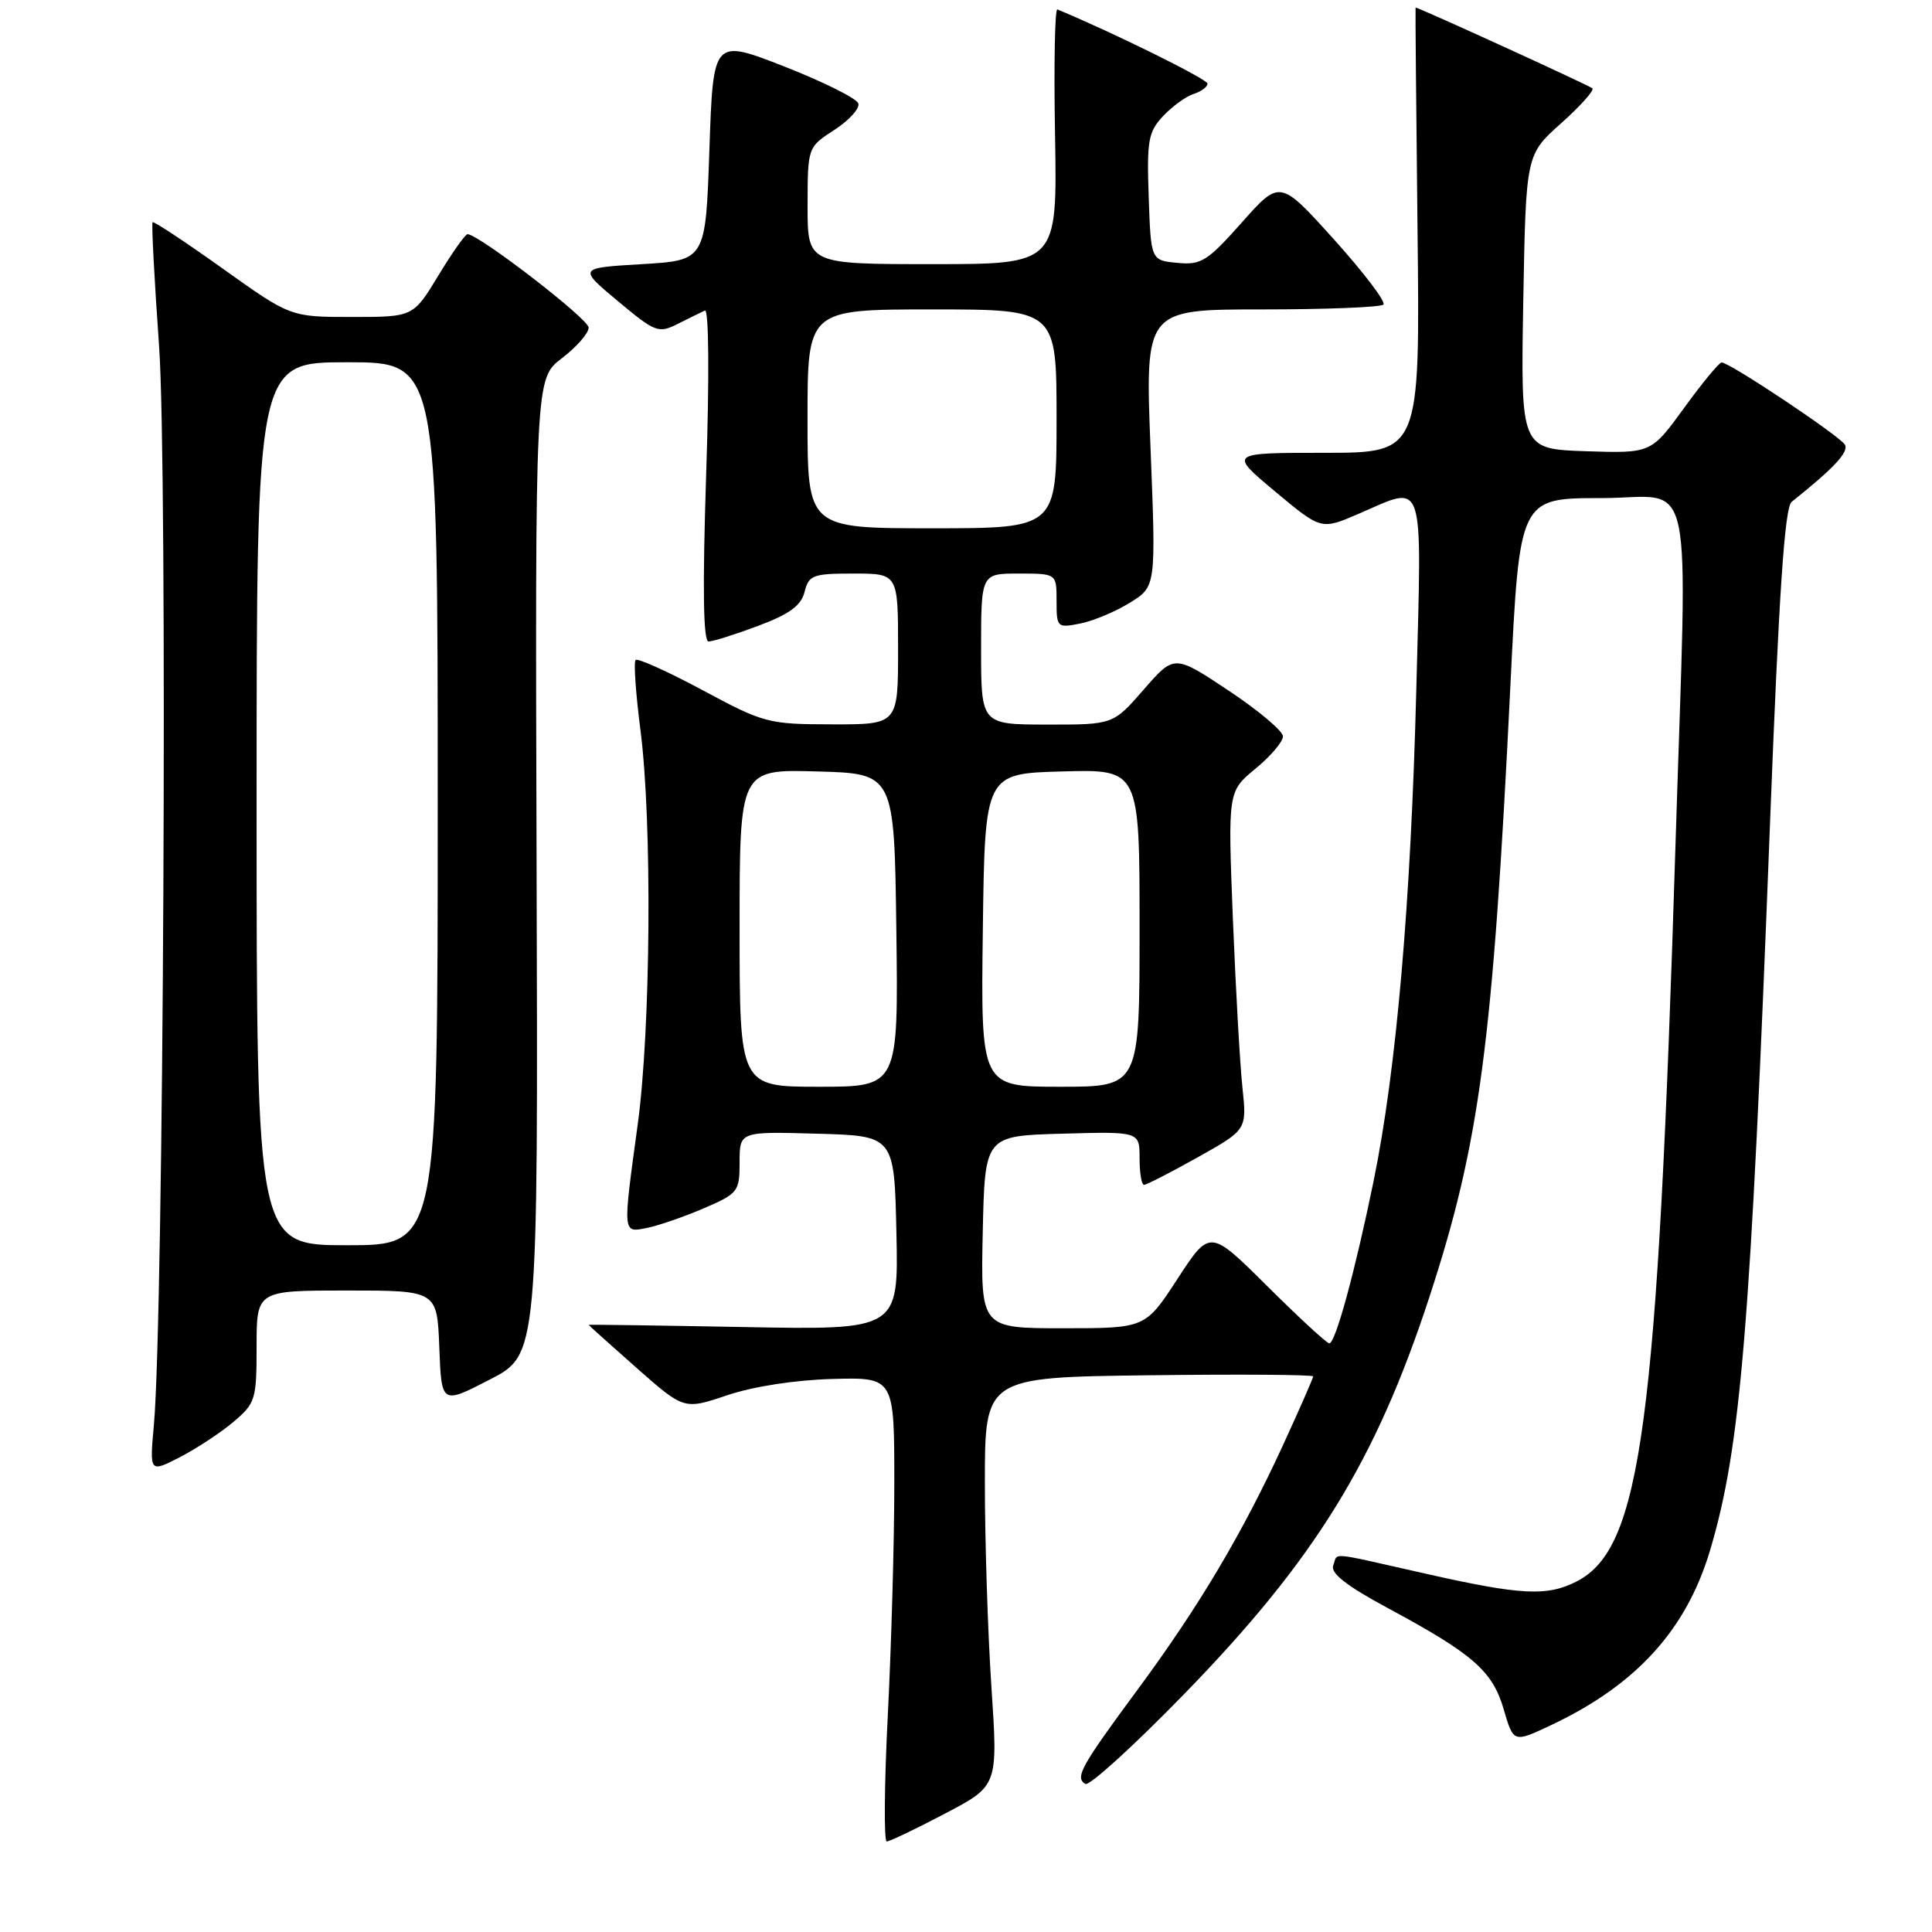 <?xml version="1.0" encoding="UTF-8" standalone="no"?>
<!DOCTYPE svg PUBLIC "-//W3C//DTD SVG 1.1//EN" "http://www.w3.org/Graphics/SVG/1.1/DTD/svg11.dtd" >
<svg xmlns="http://www.w3.org/2000/svg" xmlns:xlink="http://www.w3.org/1999/xlink" version="1.1" viewBox="0 0 256 256">
 <g >
 <path fill="currentColor"
d=" M 125.22 240.31 C 132.24 236.63 132.24 236.63 131.37 223.56 C 130.89 216.38 130.50 204.20 130.50 196.50 C 130.50 182.50 130.50 182.50 152.25 182.23 C 164.21 182.08 174.00 182.15 174.00 182.38 C 174.00 182.61 172.22 186.66 170.05 191.39 C 164.61 203.22 158.89 212.84 150.77 223.84 C 143.20 234.09 142.41 235.52 143.81 236.38 C 144.33 236.70 150.21 231.35 156.89 224.49 C 174.21 206.70 182.26 193.66 189.38 171.93 C 196.07 151.50 197.81 138.36 200.14 90.75 C 201.35 66.00 201.35 66.00 212.17 66.00 C 224.77 66.00 223.61 60.56 222.01 112.00 C 219.62 189.02 217.47 205.12 208.95 209.53 C 205.01 211.56 201.60 211.39 188.81 208.50 C 175.72 205.55 177.33 205.69 176.66 207.44 C 176.27 208.45 178.42 210.13 183.80 213.03 C 195.18 219.15 197.77 221.40 199.25 226.50 C 200.55 230.94 200.55 230.94 205.52 228.59 C 216.78 223.28 223.42 216.00 226.57 205.50 C 230.66 191.82 231.95 176.30 234.54 109.00 C 235.72 78.51 236.48 67.23 237.40 66.50 C 243.04 62.01 245.03 59.86 244.45 58.91 C 243.69 57.70 229.12 47.98 228.12 48.03 C 227.78 48.05 225.54 50.76 223.14 54.07 C 218.78 60.07 218.78 60.07 210.14 59.79 C 201.50 59.50 201.50 59.50 201.84 40.00 C 202.19 20.50 202.19 20.50 206.84 16.35 C 209.40 14.06 211.28 11.97 211.00 11.70 C 210.63 11.34 188.00 1.00 187.57 1.00 C 187.53 1.00 187.65 14.27 187.83 30.50 C 188.16 60.00 188.16 60.00 175.49 60.00 C 162.83 60.00 162.83 60.00 168.94 65.11 C 175.06 70.22 175.06 70.22 179.96 68.11 C 188.95 64.24 188.40 62.58 187.67 91.25 C 186.95 119.63 185.03 141.78 182.00 156.54 C 179.53 168.56 176.95 178.00 176.14 178.00 C 175.81 178.00 172.12 174.60 167.93 170.43 C 160.32 162.87 160.32 162.87 156.04 169.43 C 151.77 176.00 151.77 176.00 140.85 176.00 C 129.94 176.00 129.94 176.00 130.22 163.25 C 130.50 150.50 130.50 150.50 140.75 150.22 C 151.00 149.93 151.00 149.93 151.00 153.47 C 151.00 155.41 151.26 157.00 151.59 157.00 C 151.91 157.00 155.11 155.36 158.70 153.35 C 165.22 149.70 165.22 149.70 164.63 144.10 C 164.30 141.02 163.73 130.93 163.36 121.68 C 162.70 104.87 162.70 104.87 166.35 101.86 C 168.36 100.21 170.00 98.28 170.00 97.57 C 170.00 96.87 166.76 94.14 162.80 91.51 C 155.60 86.72 155.60 86.72 151.55 91.37 C 147.50 96.02 147.50 96.02 138.75 96.01 C 130.00 96.00 130.00 96.00 130.00 86.00 C 130.00 76.00 130.00 76.00 135.00 76.00 C 140.00 76.00 140.00 76.00 140.00 79.62 C 140.00 83.15 140.08 83.23 143.14 82.62 C 144.86 82.28 147.82 81.04 149.72 79.86 C 153.18 77.73 153.18 77.73 152.45 59.36 C 151.73 41.00 151.73 41.00 167.20 41.00 C 175.71 41.00 182.96 40.71 183.31 40.36 C 183.66 40.00 180.72 36.13 176.78 31.75 C 169.60 23.79 169.60 23.79 164.55 29.48 C 159.98 34.62 159.16 35.14 156.00 34.83 C 152.50 34.50 152.50 34.50 152.21 26.11 C 151.95 18.62 152.15 17.47 154.12 15.38 C 155.33 14.09 157.15 12.77 158.16 12.45 C 159.17 12.13 160.00 11.51 160.00 11.08 C 160.00 10.49 147.59 4.36 140.11 1.25 C 139.77 1.11 139.63 8.65 139.80 18.00 C 140.09 35.00 140.09 35.00 123.55 35.00 C 107.00 35.00 107.00 35.00 107.01 27.25 C 107.02 19.50 107.02 19.50 110.58 17.20 C 112.53 15.93 113.95 14.36 113.73 13.70 C 113.51 13.04 109.10 10.84 103.92 8.81 C 94.50 5.13 94.50 5.13 94.00 19.81 C 93.50 34.50 93.50 34.50 85.05 35.00 C 76.61 35.50 76.61 35.50 81.86 39.89 C 86.83 44.04 87.25 44.20 89.80 42.92 C 91.29 42.17 92.90 41.38 93.40 41.15 C 93.93 40.91 94.00 49.86 93.57 62.87 C 93.08 77.97 93.18 85.00 93.89 85.00 C 94.46 85.00 97.42 84.07 100.46 82.93 C 104.62 81.37 106.15 80.25 106.61 78.43 C 107.17 76.20 107.70 76.00 113.11 76.00 C 119.00 76.00 119.00 76.00 119.00 86.00 C 119.00 96.00 119.00 96.00 110.25 95.98 C 101.80 95.97 101.21 95.81 93.11 91.46 C 88.49 88.98 84.49 87.18 84.22 87.45 C 83.95 87.72 84.24 91.92 84.87 96.79 C 86.43 108.96 86.23 136.32 84.50 149.00 C 82.50 163.65 82.47 163.36 85.75 162.70 C 87.26 162.40 90.64 161.23 93.25 160.11 C 97.80 158.15 98.00 157.90 98.00 154.00 C 98.00 149.93 98.00 149.93 108.25 150.22 C 118.50 150.50 118.50 150.50 118.78 163.37 C 119.06 176.23 119.06 176.23 98.53 175.84 C 87.24 175.63 78.00 175.50 78.00 175.55 C 78.00 175.60 80.84 178.16 84.32 181.23 C 90.64 186.81 90.64 186.81 96.38 184.87 C 99.83 183.71 105.40 182.85 110.31 182.72 C 118.50 182.50 118.50 182.50 118.50 196.50 C 118.50 204.20 118.11 218.04 117.64 227.25 C 117.17 236.46 117.11 244.00 117.50 244.00 C 117.89 244.00 121.36 242.34 125.22 240.31 Z  M 30.87 188.46 C 33.86 185.94 34.00 185.49 34.00 178.41 C 34.00 171.00 34.00 171.00 45.96 171.00 C 57.92 171.00 57.92 171.00 58.21 178.55 C 58.50 186.10 58.50 186.10 64.90 182.80 C 71.30 179.50 71.30 179.50 71.10 114.84 C 70.91 50.17 70.91 50.17 74.45 47.47 C 76.40 45.98 78.00 44.15 78.00 43.41 C 78.00 42.27 63.56 31.13 61.96 31.03 C 61.66 31.01 59.92 33.48 58.09 36.50 C 54.76 42.00 54.76 42.00 46.62 42.00 C 38.49 42.00 38.49 42.00 29.50 35.58 C 24.55 32.05 20.38 29.29 20.22 29.45 C 20.06 29.60 20.45 36.99 21.08 45.87 C 22.22 61.90 21.68 174.59 20.39 188.82 C 19.82 195.13 19.82 195.13 23.77 193.12 C 25.95 192.00 29.14 189.91 30.87 188.46 Z  M 98.00 122.97 C 98.00 101.93 98.00 101.93 108.25 102.22 C 118.50 102.50 118.50 102.50 118.77 123.25 C 119.04 144.00 119.04 144.00 108.52 144.00 C 98.00 144.00 98.00 144.00 98.00 122.97 Z  M 130.23 123.25 C 130.50 102.50 130.50 102.50 140.75 102.22 C 151.00 101.93 151.00 101.93 151.00 122.97 C 151.00 144.00 151.00 144.00 140.48 144.00 C 129.96 144.00 129.96 144.00 130.23 123.25 Z  M 107.00 55.50 C 107.00 41.00 107.00 41.00 123.50 41.00 C 140.00 41.00 140.00 41.00 140.00 55.50 C 140.00 70.00 140.00 70.00 123.50 70.00 C 107.00 70.00 107.00 70.00 107.00 55.50 Z  M 34.00 106.50 C 34.00 48.00 34.00 48.00 46.00 48.00 C 58.00 48.00 58.00 48.00 58.00 106.50 C 58.00 165.00 58.00 165.00 46.00 165.00 C 34.00 165.00 34.00 165.00 34.00 106.50 Z "/>
</g>
</svg>